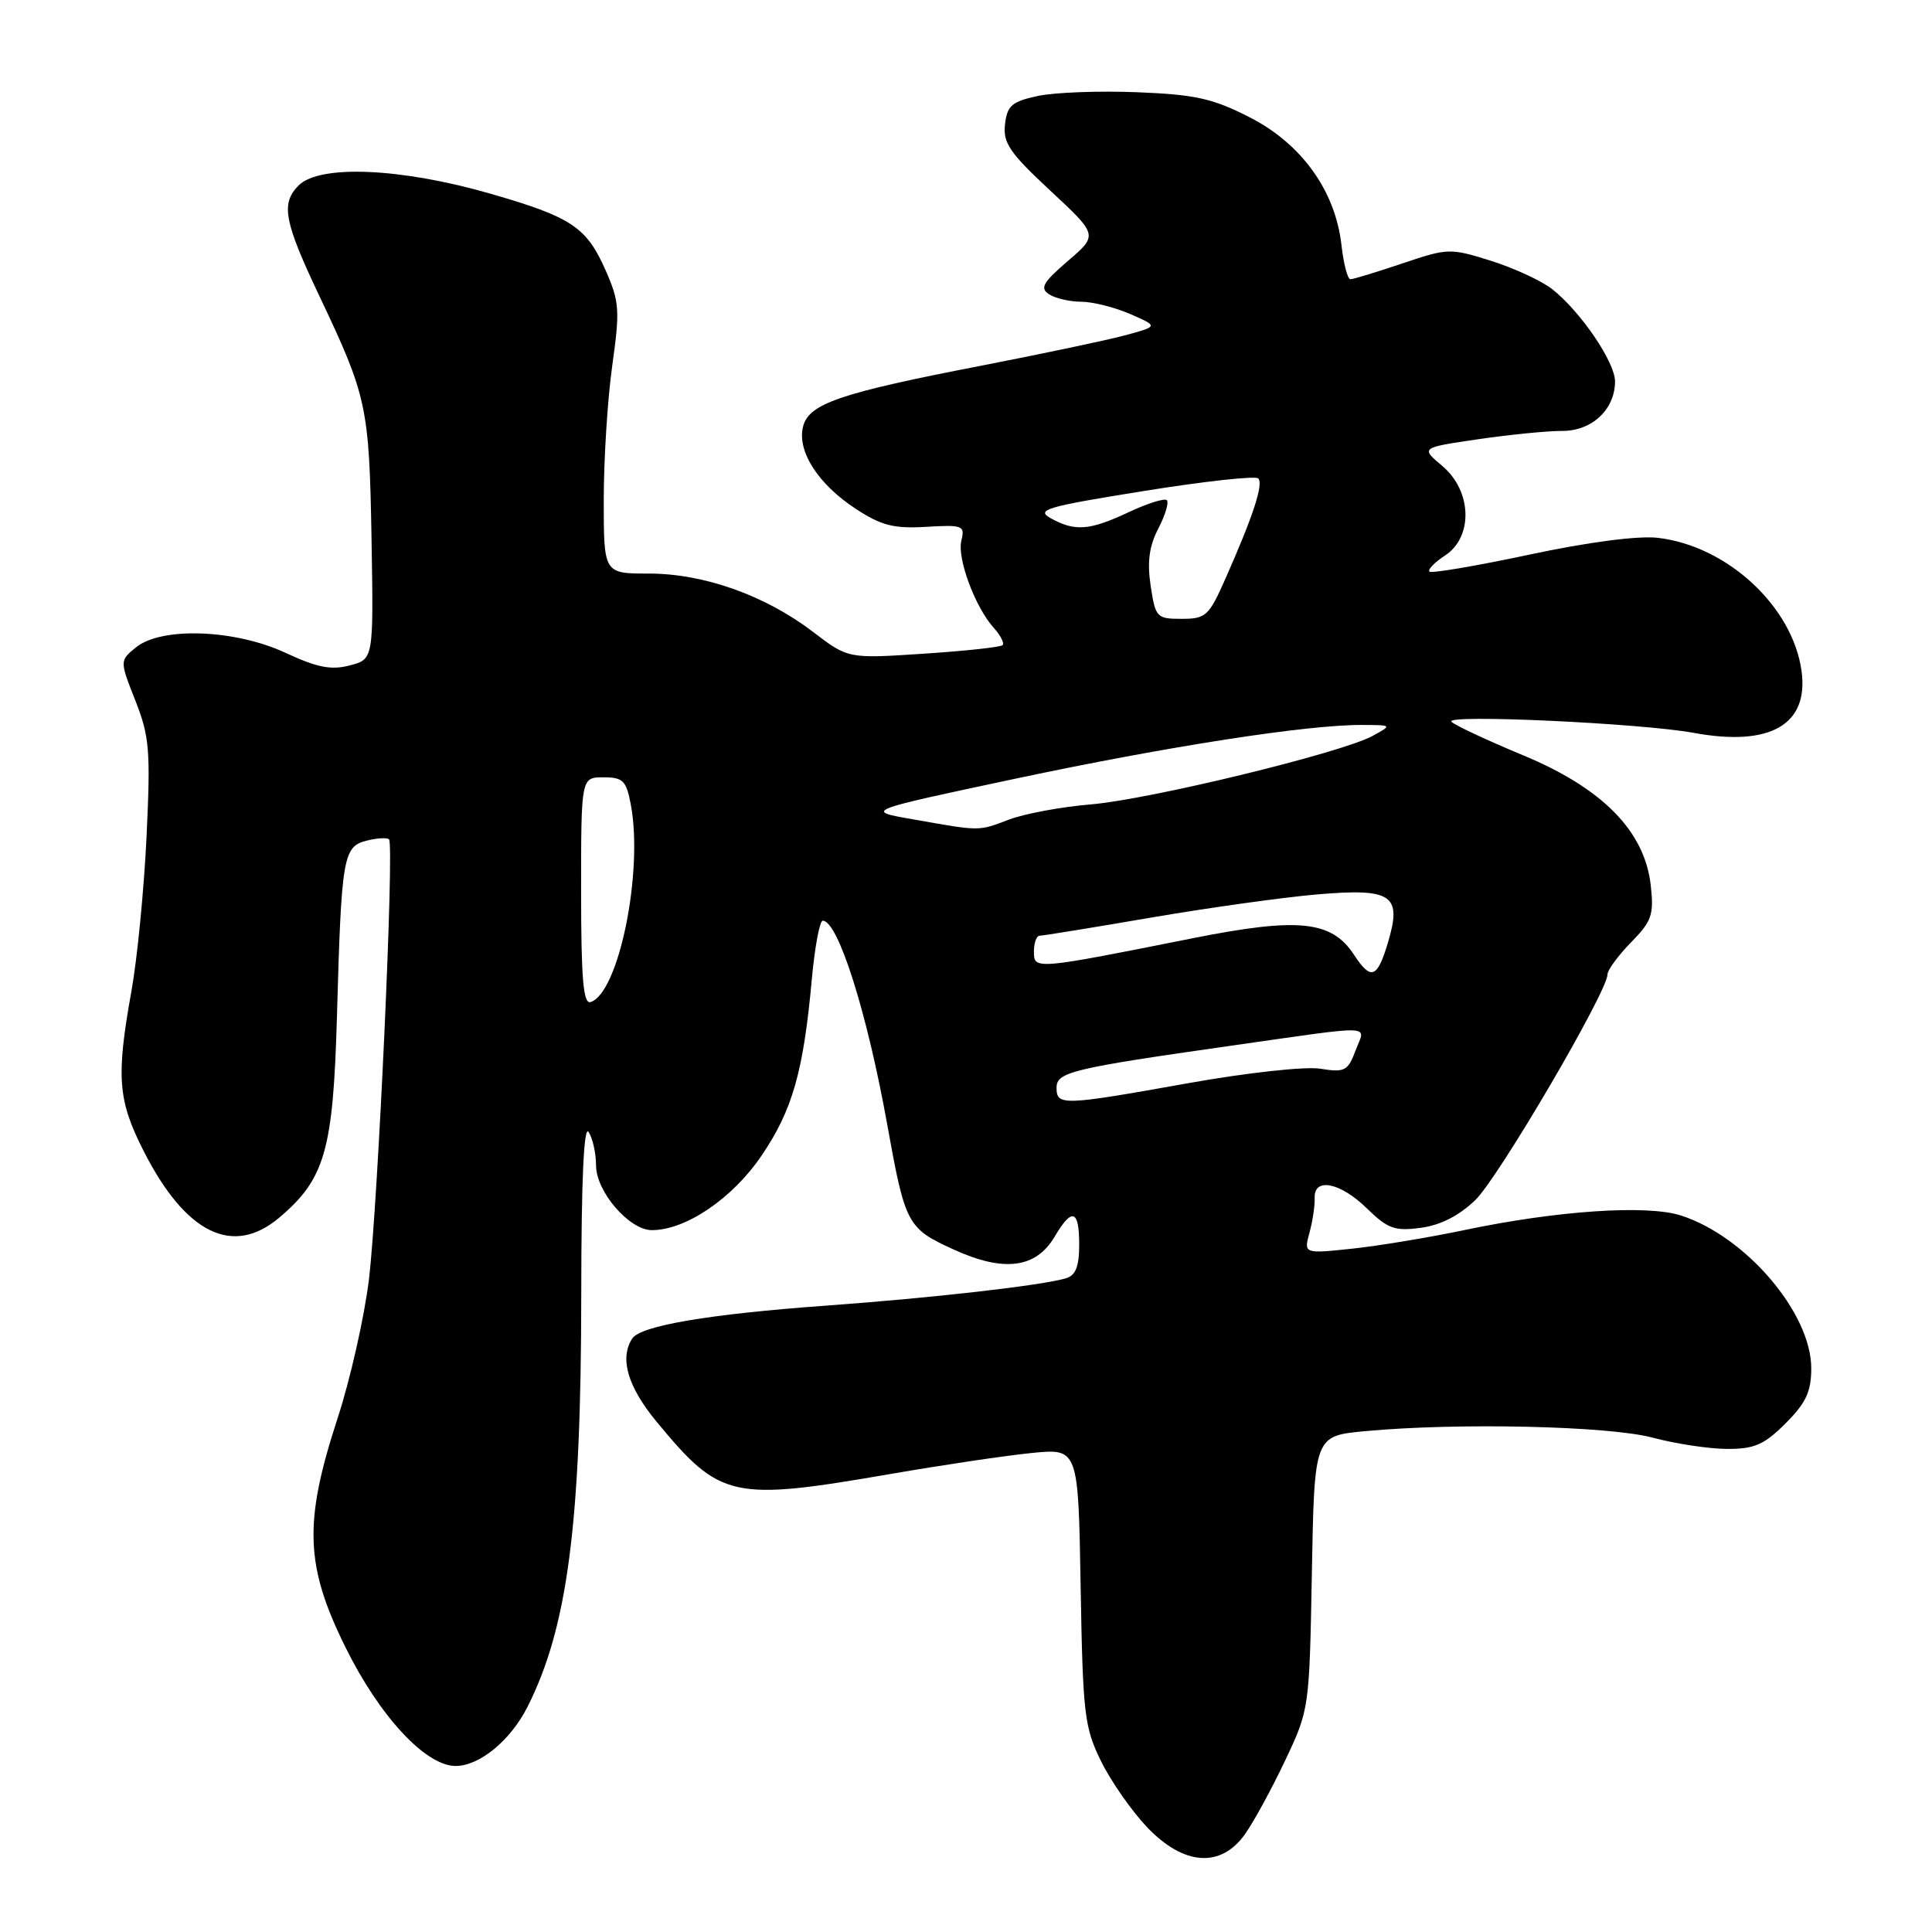 <?xml version="1.0" encoding="UTF-8" standalone="no"?>
<!DOCTYPE svg PUBLIC "-//W3C//DTD SVG 1.1//EN" "http://www.w3.org/Graphics/SVG/1.1/DTD/svg11.dtd" >
<svg xmlns="http://www.w3.org/2000/svg" xmlns:xlink="http://www.w3.org/1999/xlink" version="1.1" viewBox="0 0 256 256">
 <g >
 <path fill="currentColor"
d=" M 164.95 243.06 C 166.10 241.45 168.50 237.06 170.27 233.31 C 173.49 226.53 173.50 226.42 173.83 208.39 C 174.16 190.27 174.16 190.27 180.83 189.64 C 193.06 188.49 213.19 188.94 219.00 190.50 C 222.03 191.31 226.46 191.98 228.85 191.99 C 232.47 192.00 233.77 191.43 236.60 188.60 C 239.31 185.89 240.00 184.40 240.00 181.30 C 240.00 174.00 231.36 163.86 222.77 161.07 C 218.26 159.60 206.30 160.41 194.00 163.00 C 189.32 163.98 182.63 165.09 179.13 165.46 C 172.75 166.13 172.75 166.13 173.52 163.31 C 173.94 161.77 174.24 159.71 174.20 158.75 C 174.08 155.97 177.58 156.66 181.11 160.11 C 183.89 162.82 184.81 163.16 188.27 162.69 C 190.89 162.34 193.35 161.08 195.51 158.99 C 198.58 156.01 213.00 131.39 213.00 129.12 C 213.00 128.54 214.40 126.64 216.11 124.88 C 218.88 122.05 219.17 121.21 218.73 117.29 C 217.92 110.12 212.34 104.44 201.77 100.06 C 197.03 98.09 192.77 96.10 192.32 95.63 C 191.34 94.62 217.41 95.82 224.44 97.11 C 234.54 98.97 239.67 96.04 238.72 88.95 C 237.57 80.38 228.85 72.30 219.62 71.26 C 217.02 70.97 210.37 71.84 202.61 73.50 C 195.61 74.99 189.67 76.00 189.41 75.74 C 189.15 75.48 190.08 74.52 191.47 73.61 C 195.23 71.15 195.05 65.06 191.12 61.75 C 188.23 59.32 188.23 59.32 195.87 58.20 C 200.06 57.59 205.07 57.09 206.99 57.10 C 210.93 57.12 214.00 54.25 214.00 50.54 C 214.00 47.98 209.43 41.27 205.67 38.31 C 204.27 37.21 200.63 35.53 197.57 34.56 C 192.15 32.86 191.85 32.87 185.81 34.91 C 182.40 36.06 179.31 37.00 178.94 37.00 C 178.56 37.00 178.03 34.96 177.75 32.46 C 176.94 25.29 172.47 19.06 165.62 15.56 C 160.70 13.04 158.41 12.53 150.65 12.22 C 145.62 12.02 139.70 12.24 137.50 12.72 C 134.08 13.45 133.45 14.00 133.17 16.47 C 132.88 18.93 133.79 20.26 139.17 25.26 C 145.50 31.15 145.50 31.15 141.50 34.58 C 138.20 37.41 137.76 38.18 139.00 38.99 C 139.82 39.53 141.75 39.98 143.28 39.98 C 144.81 39.99 147.74 40.73 149.78 41.62 C 153.50 43.24 153.50 43.24 149.00 44.45 C 146.53 45.11 137.97 46.91 130.00 48.46 C 111.30 52.08 107.17 53.49 106.41 56.52 C 105.59 59.77 108.40 64.16 113.39 67.42 C 116.77 69.64 118.42 70.06 122.71 69.81 C 127.57 69.52 127.88 69.64 127.39 71.61 C 126.79 73.96 129.21 80.47 131.70 83.22 C 132.59 84.21 133.11 85.23 132.84 85.49 C 132.58 85.75 127.87 86.26 122.37 86.62 C 112.38 87.28 112.38 87.28 107.72 83.72 C 101.37 78.88 93.27 76.00 85.96 76.00 C 80.00 76.00 80.00 76.00 80.00 66.25 C 80.00 60.89 80.50 52.87 81.13 48.43 C 82.16 41.05 82.08 39.97 80.22 35.76 C 77.70 30.08 75.72 28.76 65.00 25.67 C 53.15 22.25 42.36 21.78 39.57 24.57 C 37.18 26.97 37.62 29.32 42.36 39.31 C 48.64 52.56 48.92 53.86 49.23 71.42 C 49.50 87.35 49.50 87.35 46.35 88.17 C 43.89 88.82 42.04 88.46 37.85 86.51 C 31.15 83.39 21.42 83.03 18.03 85.77 C 15.85 87.54 15.85 87.54 17.94 92.84 C 19.81 97.58 19.96 99.46 19.42 110.82 C 19.09 117.79 18.19 127.04 17.41 131.36 C 15.37 142.72 15.61 145.78 19.04 152.53 C 24.59 163.45 30.84 166.53 36.97 161.37 C 43.06 156.24 44.15 152.46 44.65 134.59 C 45.24 113.52 45.46 112.17 48.59 111.39 C 49.97 111.04 51.30 110.97 51.55 111.22 C 52.26 111.93 50.09 159.39 48.89 169.50 C 48.29 174.45 46.42 182.78 44.71 188.00 C 40.22 201.75 40.43 207.49 45.81 218.34 C 50.32 227.45 56.41 234.00 60.37 234.00 C 63.54 234.00 67.65 230.62 69.90 226.16 C 75.21 215.64 77.00 201.94 77.02 171.53 C 77.03 156.29 77.36 149.01 78.00 150.00 C 78.53 150.82 78.98 152.83 78.98 154.45 C 79.00 157.92 83.39 163.00 86.37 163.00 C 90.88 163.00 97.05 158.81 100.90 153.14 C 105.01 147.09 106.46 141.99 107.57 129.75 C 107.96 125.49 108.61 122.00 109.02 122.00 C 111.05 122.00 114.91 134.21 117.56 149.00 C 119.95 162.26 120.20 162.75 126.35 165.56 C 133.00 168.60 137.26 168.07 139.74 163.87 C 142.05 159.96 143.00 160.27 143.00 164.93 C 143.00 167.81 142.53 169.00 141.25 169.38 C 138.05 170.33 123.68 171.97 109.50 173.00 C 93.90 174.13 84.87 175.66 83.77 177.37 C 82.07 179.98 83.17 183.75 86.99 188.37 C 95.45 198.61 96.95 198.94 118.00 195.31 C 124.88 194.12 133.28 192.87 136.69 192.53 C 142.88 191.91 142.88 191.91 143.19 210.21 C 143.48 227.13 143.68 228.86 145.89 233.36 C 147.20 236.03 149.95 239.96 151.99 242.11 C 156.83 247.20 161.75 247.56 164.95 243.06 Z  M 140.00 144.11 C 140.00 142.06 142.08 141.56 163.00 138.58 C 182.71 135.78 180.93 135.72 179.63 139.17 C 178.60 141.92 178.19 142.13 174.94 141.61 C 172.95 141.29 165.29 142.13 157.49 143.52 C 140.72 146.52 140.00 146.54 140.00 144.11 Z  M 77.00 118.08 C 77.00 103.00 77.00 103.00 79.95 103.00 C 82.56 103.00 82.99 103.43 83.59 106.63 C 85.26 115.54 81.98 131.62 78.25 132.78 C 77.29 133.08 77.00 129.69 77.00 118.08 Z  M 179.41 126.51 C 176.45 121.98 172.04 121.53 158.00 124.33 C 137.09 128.50 137.00 128.51 137.00 126.09 C 137.00 124.94 137.34 124.00 137.75 123.99 C 138.16 123.99 144.80 122.91 152.50 121.59 C 160.20 120.27 170.12 118.89 174.56 118.51 C 184.49 117.67 185.81 118.57 183.90 124.93 C 182.49 129.65 181.66 129.94 179.41 126.51 Z  M 121.00 108.57 C 114.50 107.44 114.50 107.44 134.50 103.19 C 154.80 98.88 173.25 96.02 180.50 96.06 C 184.50 96.08 184.50 96.08 181.84 97.53 C 177.68 99.78 152.27 105.95 144.50 106.59 C 140.65 106.91 135.80 107.81 133.73 108.59 C 129.55 110.16 130.03 110.16 121.00 108.57 Z  M 152.47 77.63 C 151.99 74.47 152.27 72.37 153.48 70.04 C 154.40 68.27 154.91 66.57 154.61 66.28 C 154.32 65.98 152.04 66.70 149.55 67.87 C 144.38 70.30 142.44 70.45 139.23 68.67 C 137.21 67.55 138.60 67.14 151.51 65.07 C 159.51 63.78 166.36 63.03 166.72 63.39 C 167.45 64.11 166.07 68.33 162.40 76.62 C 160.19 81.63 159.79 82.00 156.57 82.00 C 153.27 82.00 153.10 81.82 152.47 77.63 Z "/>
</g>
</svg>